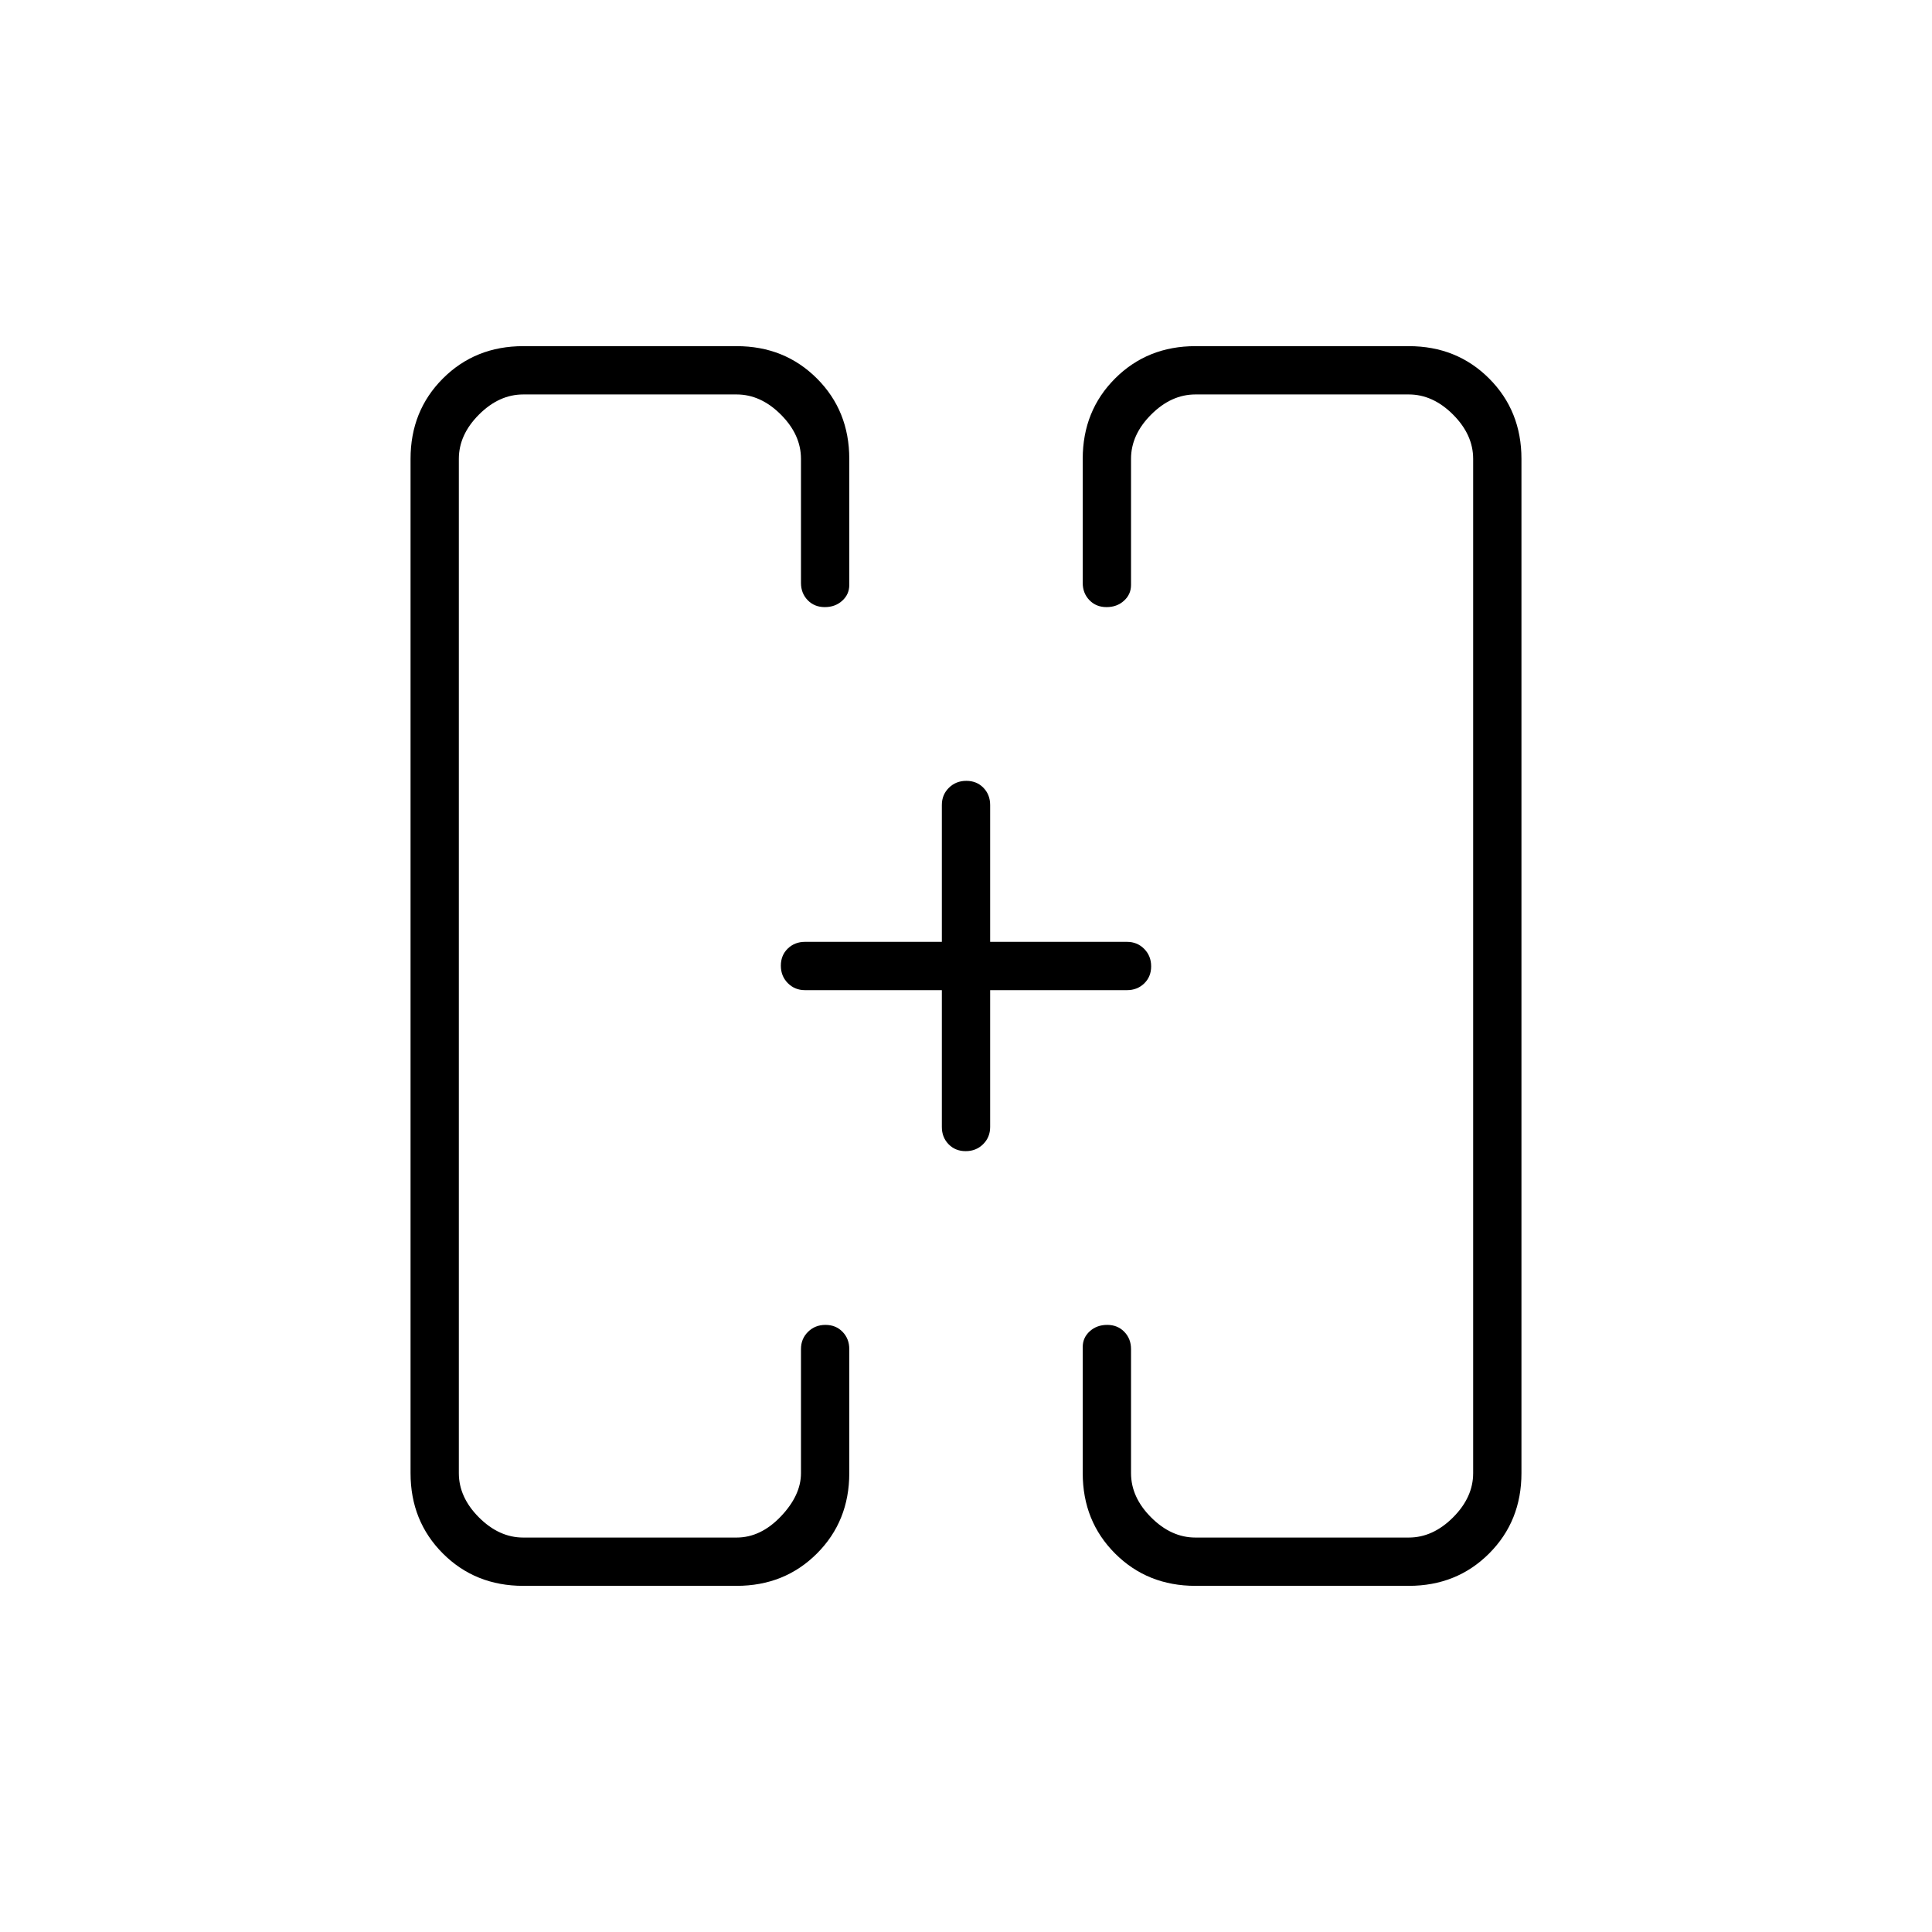 <svg xmlns="http://www.w3.org/2000/svg" height="40" viewBox="0 -960 960 960" width="40"><path d="M388-480Zm184 0ZM260-172q-23.85 0-39.93-16.07Q204-204.15 204-228v-504q0-23.85 16.07-39.93Q236.15-788 260-788h106q23.85 0 39.93 16.07Q422-755.85 422-732v62.67q0 4.67-3.5 7.83-3.49 3.17-8.66 3.17t-8.51-3.45q-3.33-3.45-3.33-8.55V-732q0-12-10-22t-22-10H260q-12 0-22 10t-10 22v504q0 12 10 22t22 10h106q12 0 22-10.5t10-21.5v-61.67q0-5.1 3.5-8.55 3.49-3.45 8.66-3.45t8.51 3.45q3.33 3.45 3.33 8.55V-228q0 23.85-16.07 39.93Q389.85-172 366-172H260Zm334 0q-23.85 0-39.93-16.07Q538-204.15 538-228v-62.67q0-4.67 3.5-7.83 3.49-3.17 8.66-3.17t8.51 3.45q3.33 3.45 3.33 8.55V-228q0 12 10 22t22 10h106q12 0 22-10t10-22v-504q0-12-10-22t-22-10H594q-12 0-22 10t-10 22v62.67q0 4.67-3.5 7.83-3.49 3.17-8.66 3.17t-8.51-3.45q-3.33-3.45-3.33-8.55V-732q0-23.85 16.07-39.93Q570.15-788 594-788h106q23.85 0 39.93 16.07Q756-755.85 756-732v504q0 23.85-16.07 39.93Q723.85-172 700-172H594ZM468-468h-68q-5.1 0-8.55-3.5-3.45-3.49-3.45-8.66t3.45-8.51Q394.9-492 400-492h68v-68q0-5.1 3.5-8.55 3.49-3.45 8.66-3.45t8.51 3.45Q492-565.1 492-560v68h68q5.1 0 8.55 3.5 3.45 3.49 3.45 8.66t-3.45 8.51Q565.1-468 560-468h-68v68q0 5.1-3.5 8.55-3.49 3.45-8.66 3.45t-8.51-3.45Q468-394.9 468-400v-68Z"/></svg>